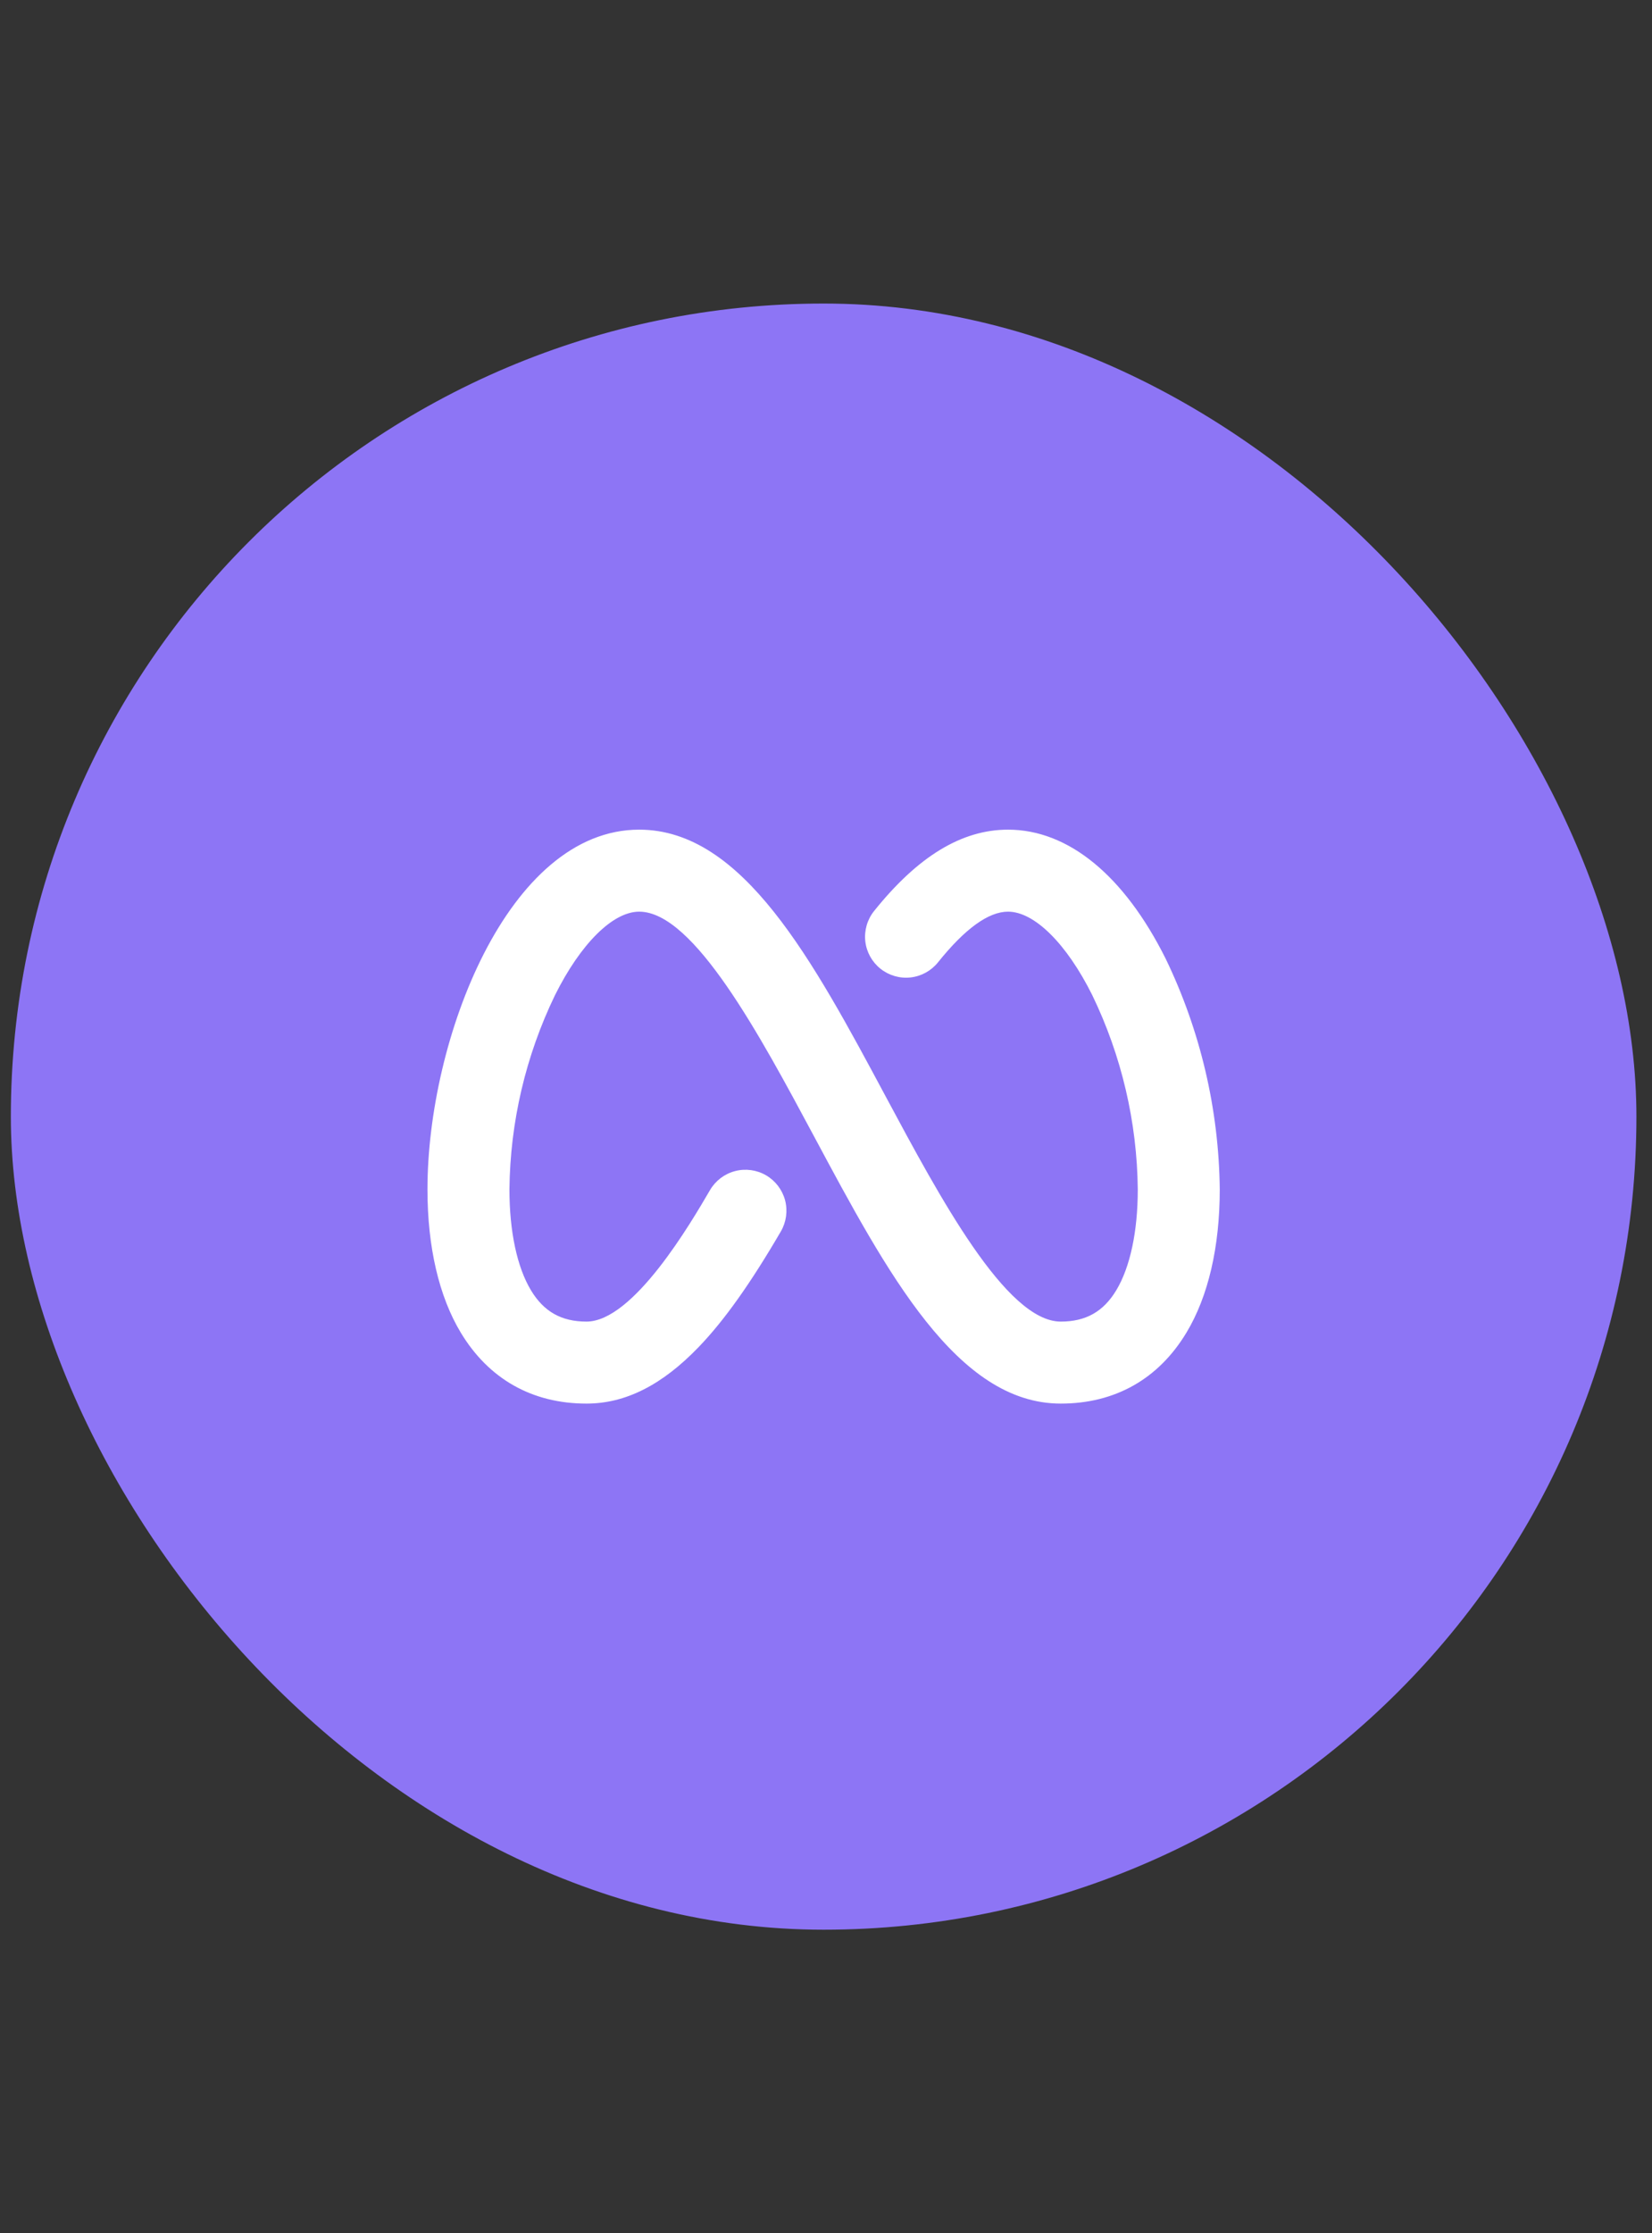 <svg width="37" height="50" viewBox="0 0 37 50" fill="none" xmlns="http://www.w3.org/2000/svg">
<rect x="0" y="0" width="37" height="50" fill="#333333" stroke="none"/>
<rect x="0.243" y="6.796" width="36.408" height="36.408" rx="18.204" fill="#8D75F5"/>
<path d="M27.319 26.63C27.319 27.918 27.061 29.026 26.573 29.836C25.947 30.875 24.973 31.425 23.758 31.425C21.438 31.425 19.878 28.515 18.228 25.434C17.028 23.196 15.54 20.411 14.316 20.411C13.726 20.411 13.004 21.128 12.43 22.281C11.774 23.638 11.425 25.123 11.41 26.63C11.41 27.571 11.581 28.372 11.892 28.888C12.18 29.367 12.575 29.589 13.135 29.589C14.187 29.589 15.478 27.371 15.902 26.645C16.025 26.435 16.226 26.282 16.462 26.22C16.697 26.158 16.948 26.192 17.158 26.314C17.368 26.437 17.521 26.638 17.584 26.874C17.645 27.109 17.611 27.36 17.489 27.57C16.807 28.739 16.224 29.559 15.653 30.154C14.832 31.009 14.01 31.425 13.135 31.425C11.92 31.425 10.946 30.875 10.32 29.836C9.832 29.026 9.574 27.918 9.574 26.63C9.574 23.267 11.377 18.575 14.316 18.575C16.636 18.575 18.196 21.485 19.846 24.566C21.047 26.804 22.536 29.589 23.758 29.589C24.318 29.589 24.713 29.367 25.001 28.888C25.312 28.372 25.483 27.571 25.483 26.63C25.468 25.123 25.12 23.638 24.464 22.281C23.89 21.128 23.167 20.411 22.577 20.411C22.139 20.411 21.612 20.793 21.009 21.545C20.857 21.735 20.636 21.857 20.394 21.884C20.152 21.911 19.909 21.84 19.719 21.688C19.529 21.536 19.407 21.315 19.38 21.073C19.354 20.831 19.424 20.588 19.576 20.398C20.559 19.172 21.54 18.575 22.577 18.575C23.927 18.575 25.177 19.601 26.107 21.463C26.886 23.075 27.3 24.84 27.319 26.63Z" fill="white"/>
</svg>
